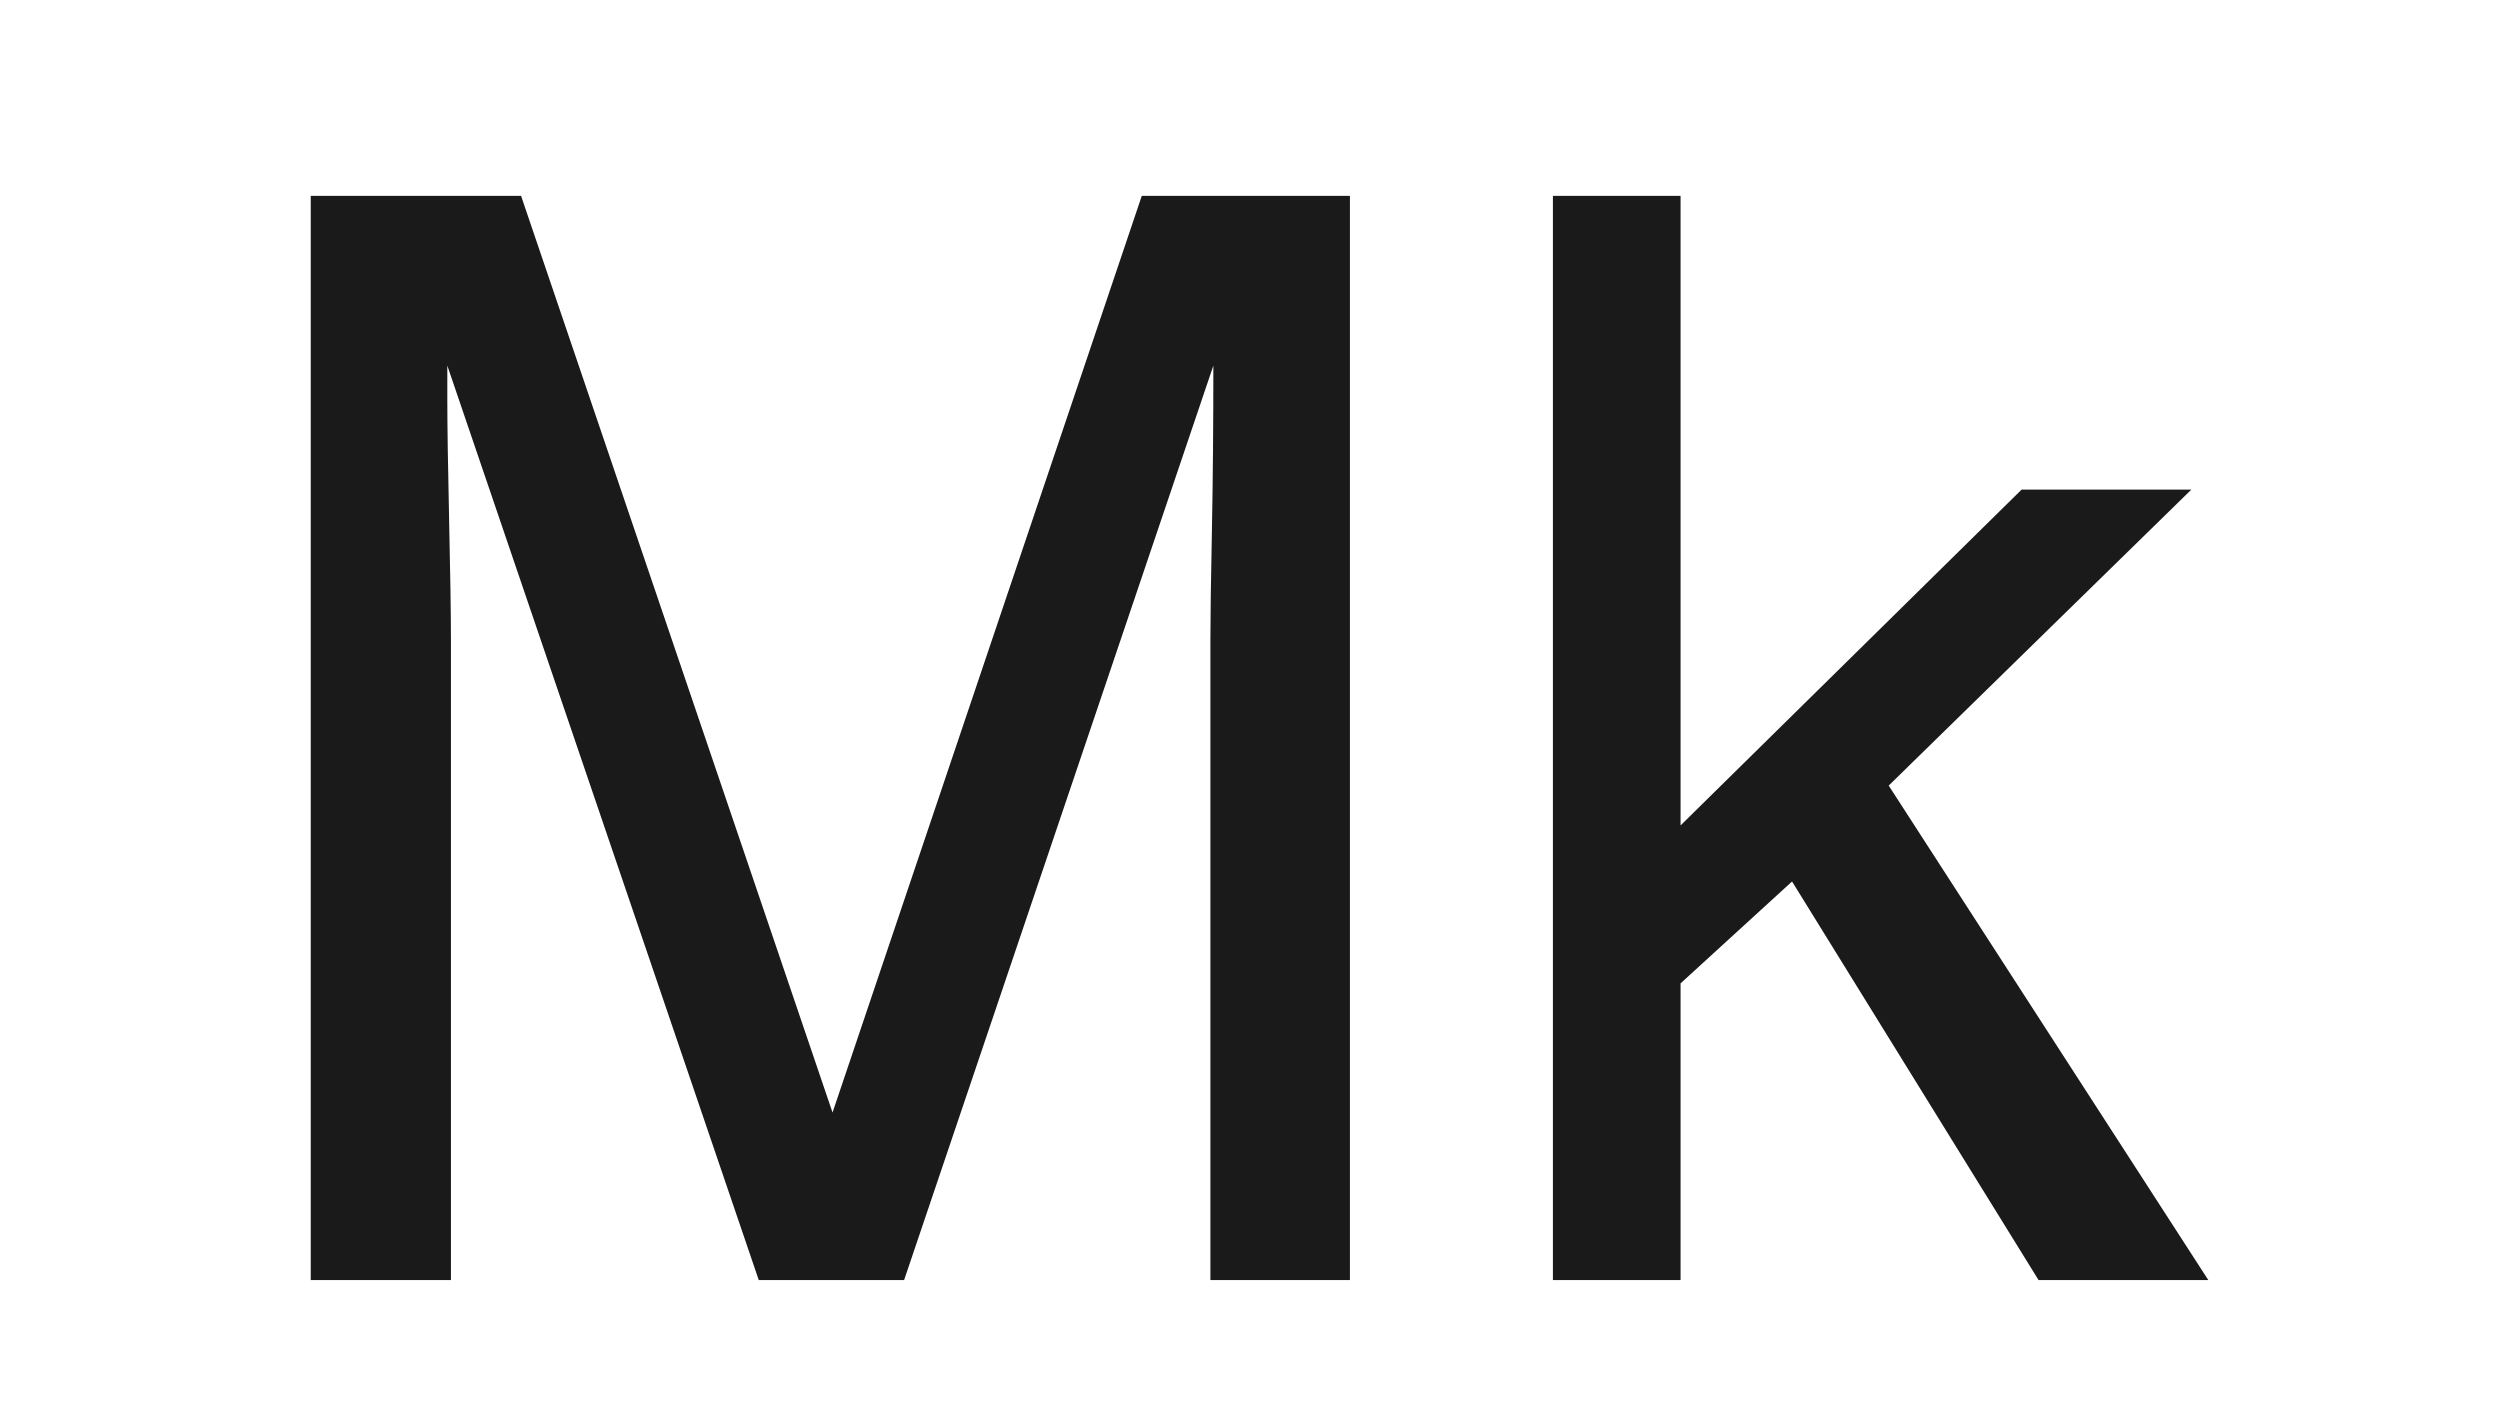 <?xml version="1.0" encoding="UTF-8" standalone="no"?>
<svg
   clip-rule="evenodd"
   height="14.346"
   stroke-linecap="round"
   stroke-linejoin="round"
   stroke-miterlimit="10"
   viewBox="0 0 25.107 14.346"
   width="25.107"
   version="1.1"
   id="svg18"
   sodipodi:docname="mkdocs.svg"
   inkscape:version="1.1.2 (b8e25be8, 2022-02-05)"
   xmlns:inkscape="http://www.inkscape.org/namespaces/inkscape"
   xmlns:sodipodi="http://sodipodi.sourceforge.net/DTD/sodipodi-0.dtd"
   xmlns="http://www.w3.org/2000/svg"
   xmlns:svg="http://www.w3.org/2000/svg">
  <defs
     id="defs22" />
  <sodipodi:namedview
     id="namedview20"
     pagecolor="#ffffff"
     bordercolor="#666666"
     borderopacity="1.0"
     inkscape:pageshadow="2"
     inkscape:pageopacity="0.0"
     inkscape:pagecheckerboard="0"
     showgrid="false"
     inkscape:zoom="12.172936"
     inkscape:cx="23.453667"
     inkscape:cy="21.153483"
     inkscape:window-width="1312"
     inkscape:window-height="967"
     inkscape:window-x="0"
     inkscape:window-y="25"
     inkscape:window-maximized="0"
     inkscape:current-layer="svg18" />
  <clipPath
     id="a">
    <path
       d="m-.891 4.624h36.541v27.211h-36.541z"
       id="path9" />
  </clipPath>
  <g
     fill="#1a1a1a"
     transform="matrix(0.759,0,0,0.759,1.539,-5.075)"
     id="g16">
    <path
       clip-path="url(#a)"
       d="m 2.084,9.278 h 2.783 L 8.988,21.407 13.08,9.278 h 2.754 V 23.624 h -1.846 v -8.467 c 0,-0.293 0.006,-0.778 0.02,-1.455 0.013,-0.677 0.019,-1.403 0.019,-2.178 L 9.935,23.624 H 8.012 L 3.891,11.524 v 0.439 c 0,0.352 0.008,0.887 0.024,1.607 0.016,0.719 0.024,1.248 0.024,1.587 v 8.467 H 2.084 Z"
       id="path12" />
    <path
       clip-path="url(#a)"
       d="m 18.52,9.278 h 1.689 v 8.33 l 4.512,-4.443 h 2.246 l -4.004,3.916 4.229,6.543 h -2.246 l -3.262,-5.274 -1.475,1.348 v 3.926 h -1.689 z"
       id="path14" />
  </g>
</svg>
